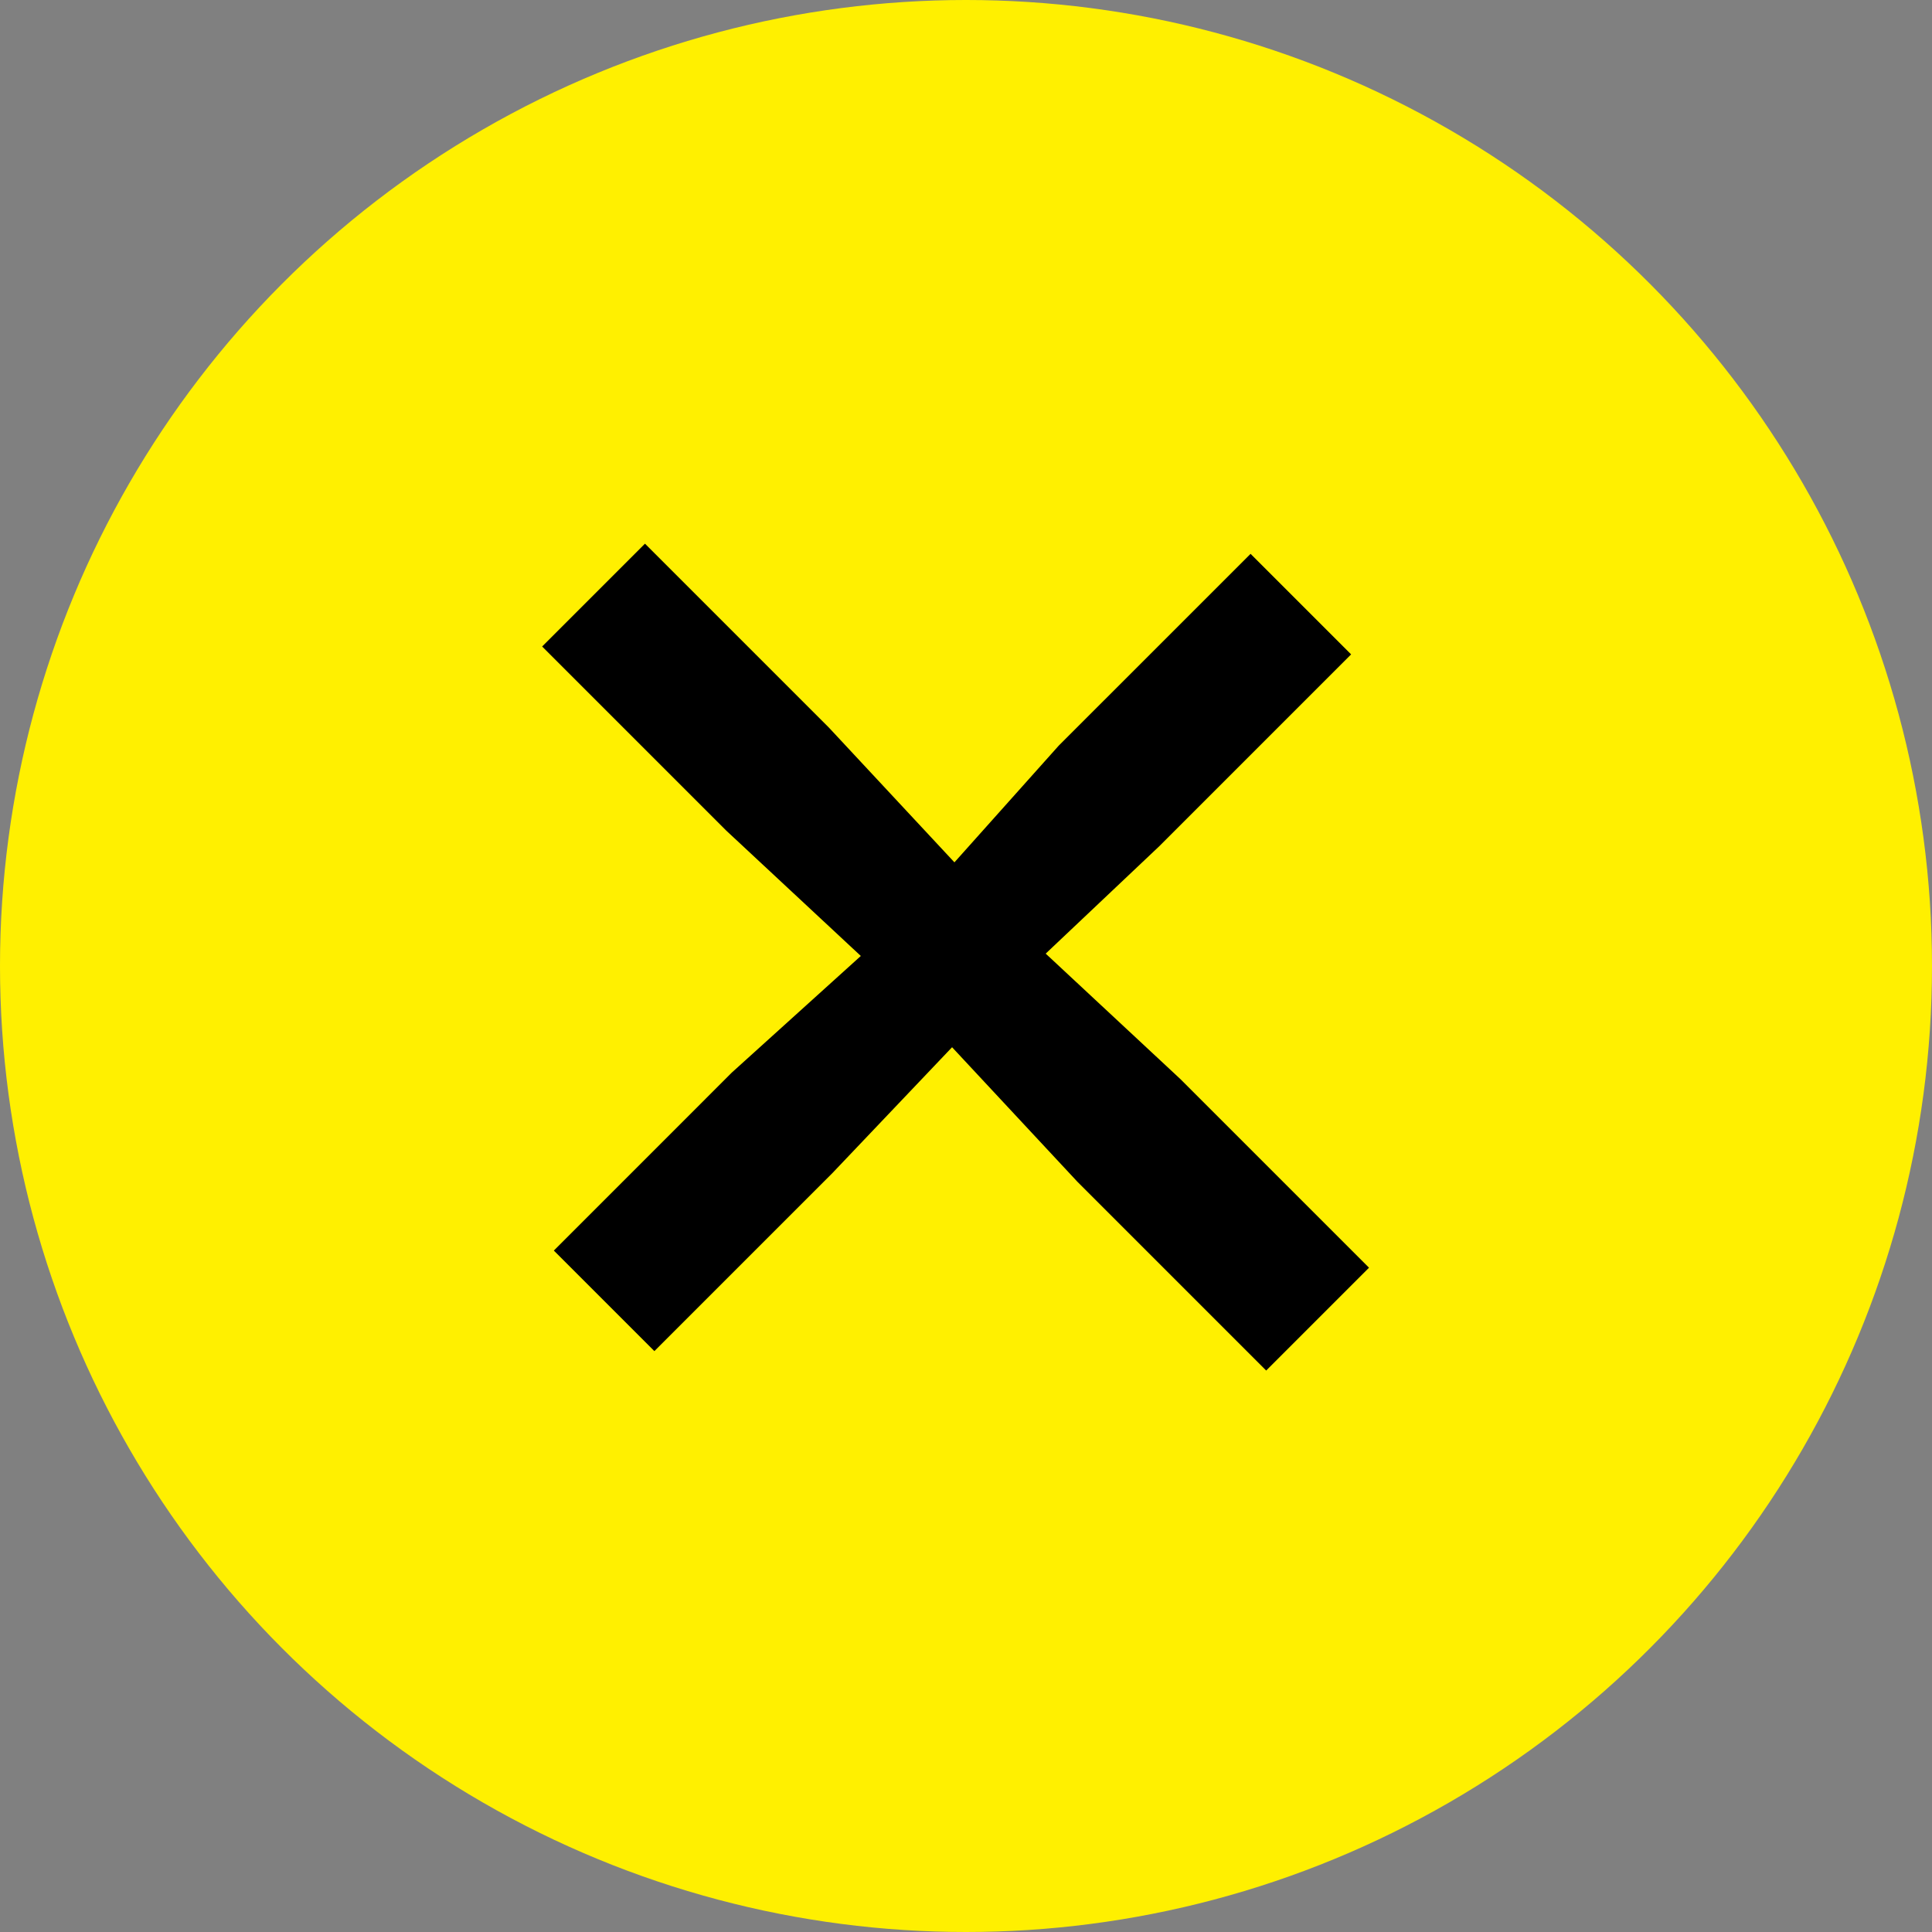 <svg width="72" height="72" viewBox="0 0 72 72" fill="none" xmlns="http://www.w3.org/2000/svg">
<rect x="0" y="0" width="72" height="72" fill="#808080" stroke="none"/>
<circle cx="36" cy="36" r="36" fill="#FFF000"/>
<path d="M47.187 51.076L40.153 44.042L35.481 39.027L31.021 43.718L24.387 50.352L20.64 46.605L27.274 39.97L32.08 35.626L27.065 30.954L20.204 24.093L24.036 20.261L30.897 27.122L35.569 32.137L39.456 27.788L46.605 20.64L50.352 24.387L43.203 31.536L38.97 35.539L43.985 40.21L51.019 47.244L47.187 51.076Z" fill="black"/>
</svg>
